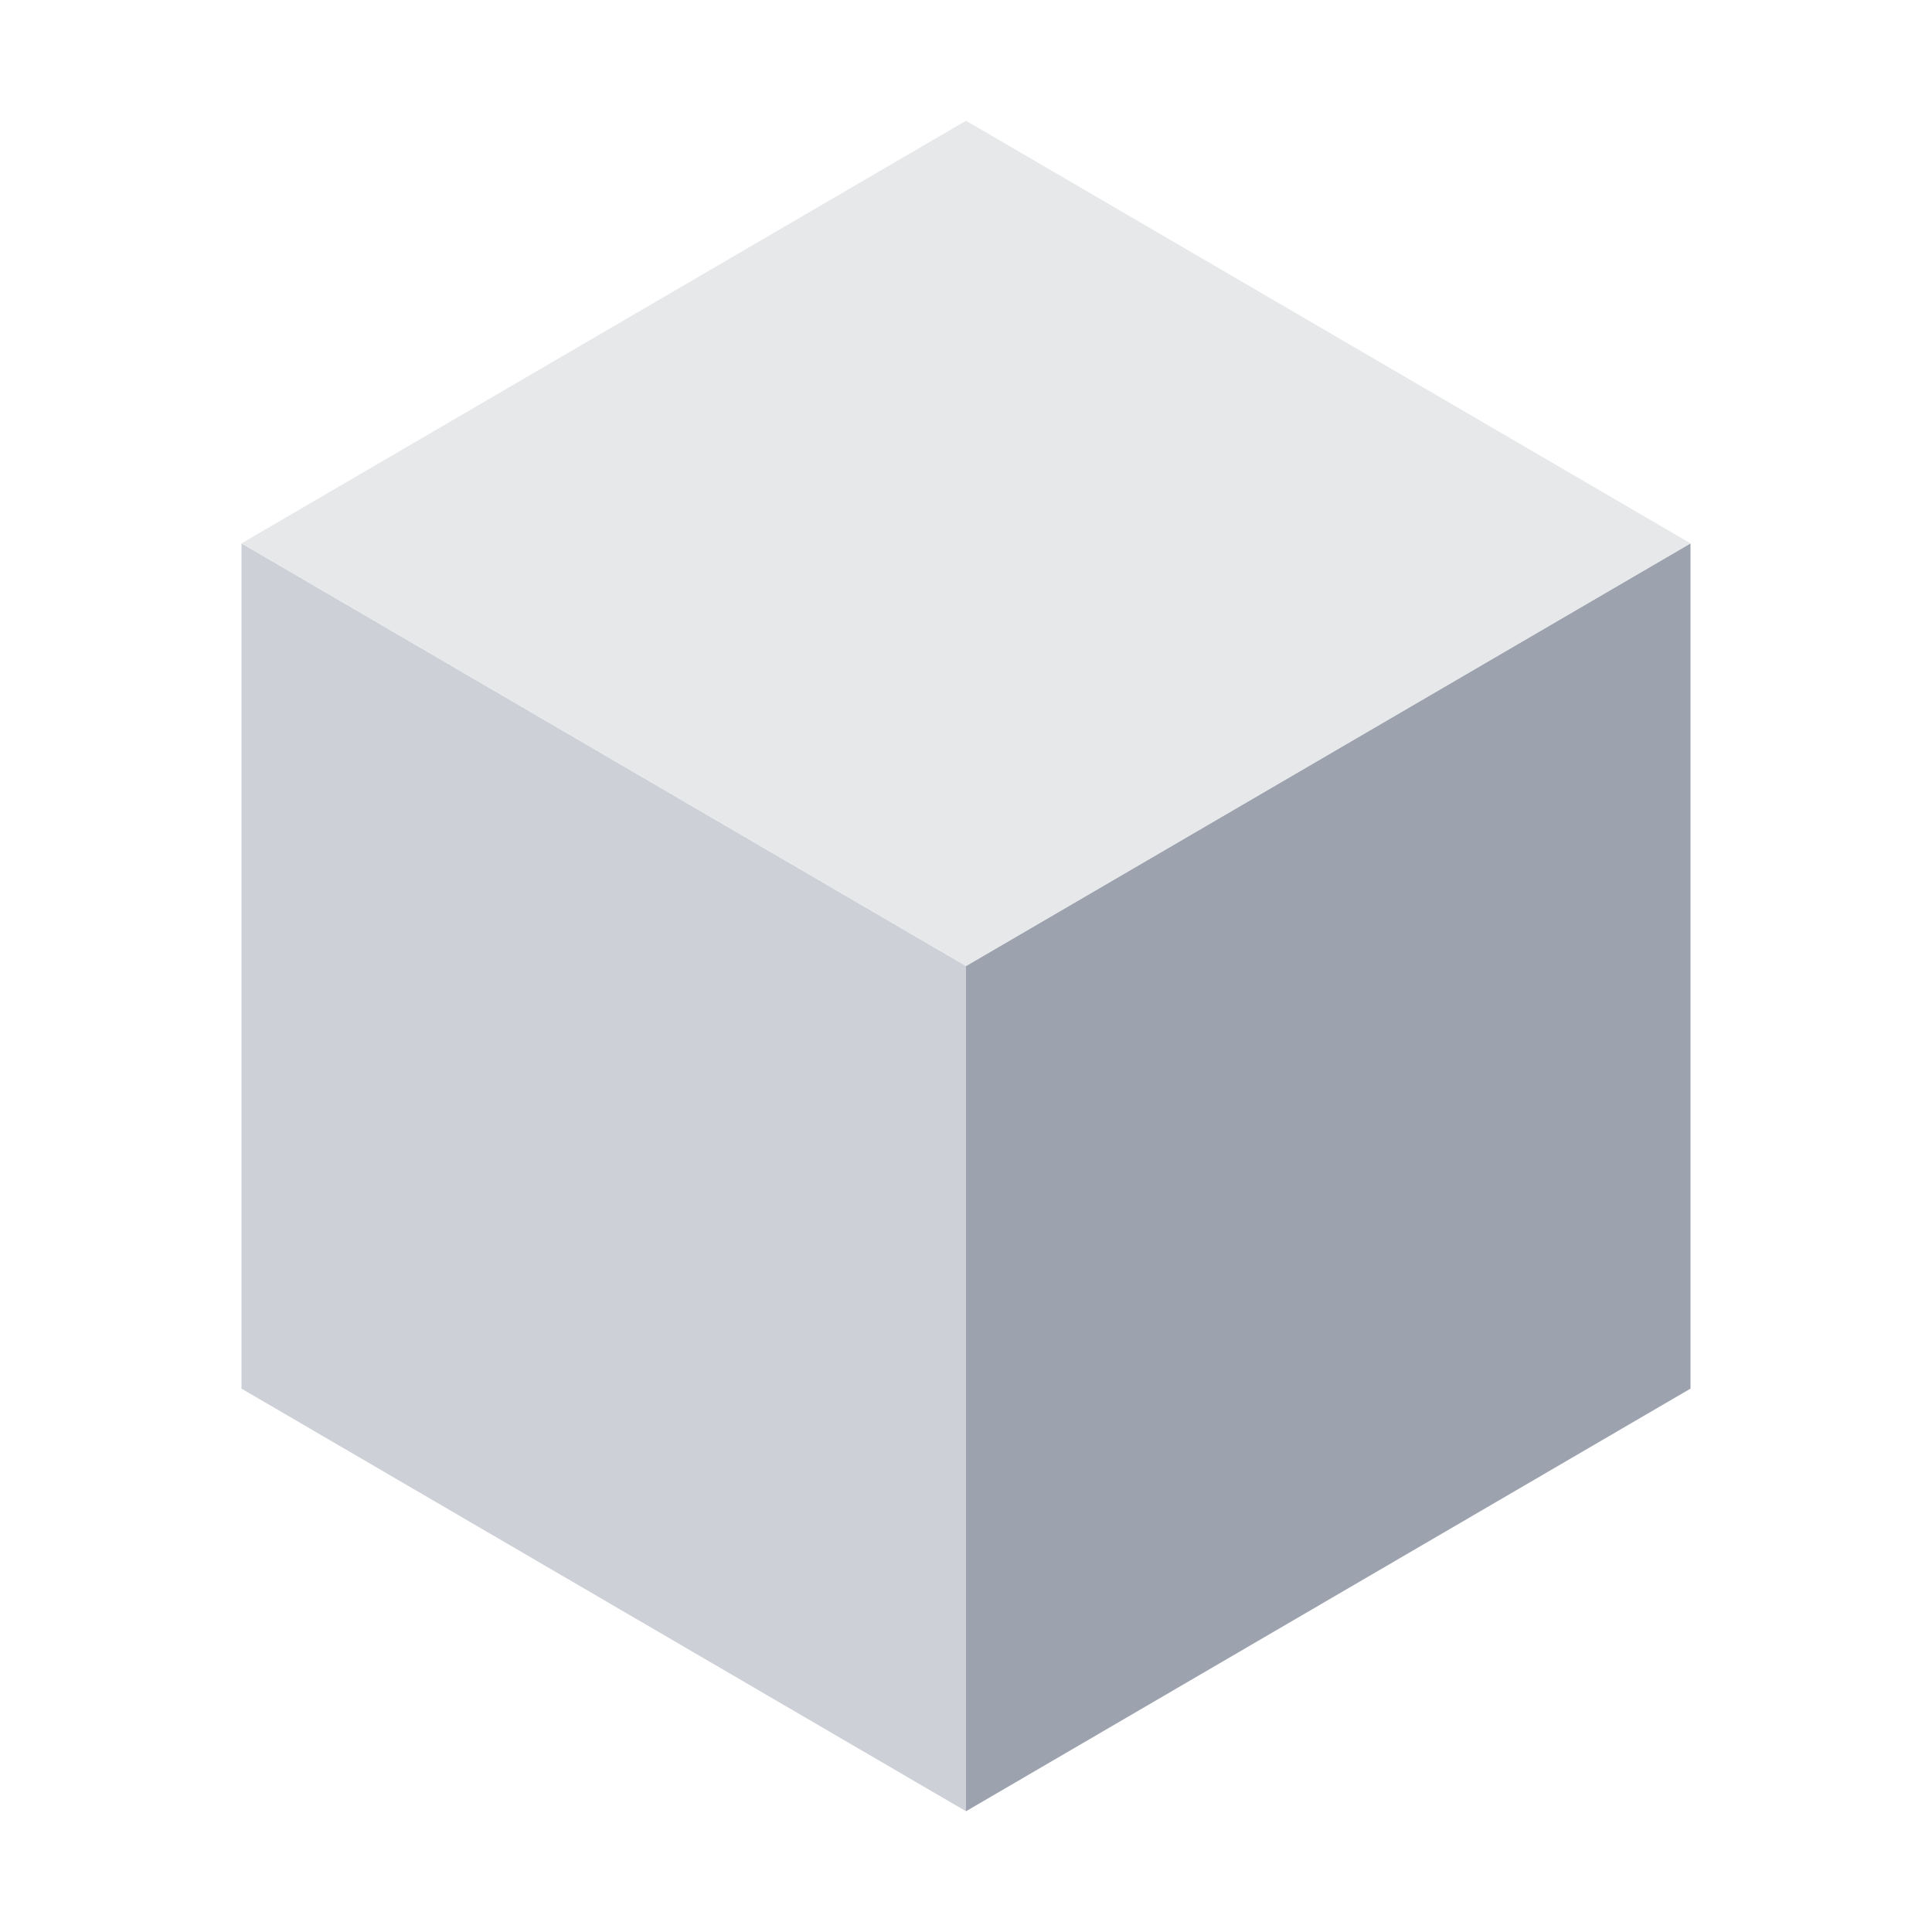 <?xml version="1.0" encoding="UTF-8"?>
<svg width="16px" height="16px" viewBox="0 0 16 16" version="1.1" xmlns="http://www.w3.org/2000/svg" xmlns:xlink="http://www.w3.org/1999/xlink">
    <g id="页面-1" stroke="none" stroke-width="1" fill="none" fill-rule="evenodd">
        <g id="画板" transform="translate(-1849, -892)">
            <g id="编组-58备份" transform="translate(1849, 892)">
                <rect id="矩形备份-132" fill="#D8D8D8" opacity="0" x="0" y="0" width="16" height="16"></rect>
                <g id="模型-(1)" transform="translate(2, 1)" fill-rule="nonzero">
                    <g id="编组-11">
                        <polygon id="路径备份-9" fill="#9CA3AF" points="6 7 6 14 12 10.5 12 3.5"></polygon>
                        <polygon id="路径备份-8" fill="#CED0D7" points="0 3.5 6 7 6 14 0 10.5"></polygon>
                        <polygon id="路径备份-7" fill="#E6E8EA" points="6 7 12 3.5 6 0 0 3.5"></polygon>
                    </g>
                </g>
            </g>
        </g>
    </g>
</svg>
